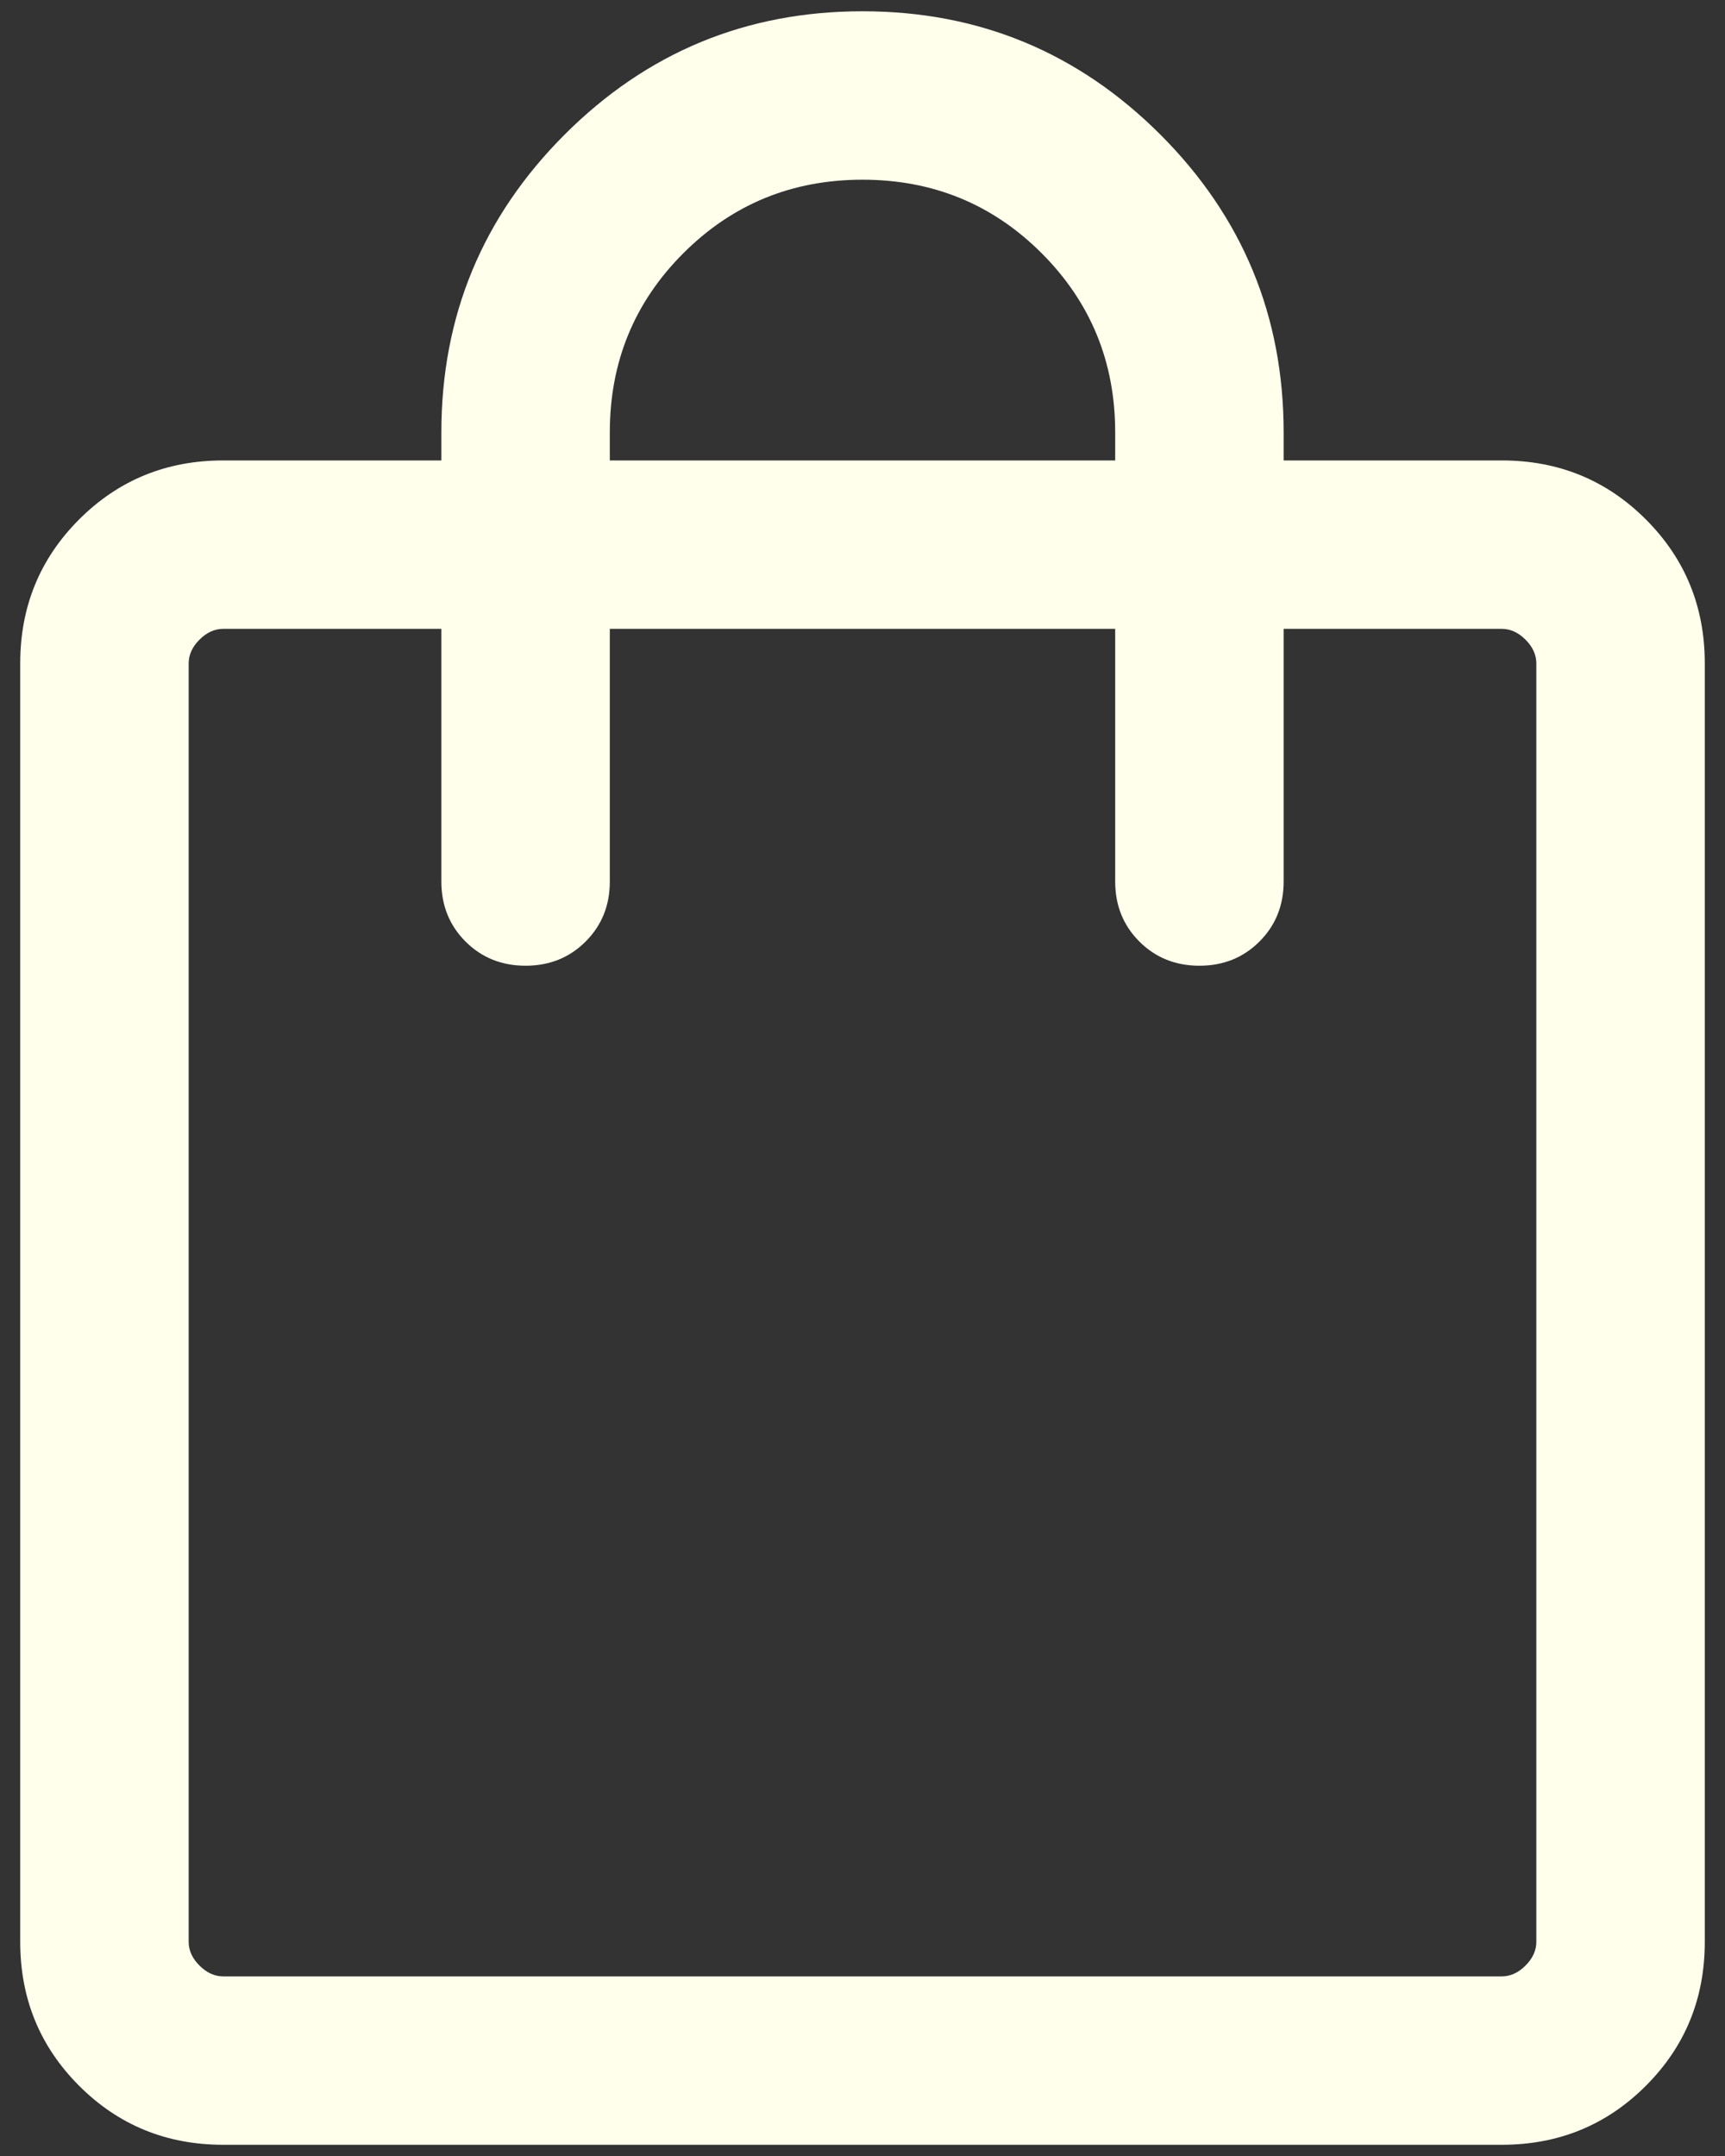 <svg width="64" height="80" viewBox="0 0 64 80" fill="none" xmlns="http://www.w3.org/2000/svg">
<rect x="0" y="0" width="64" height="80" fill="#333333" stroke="none"/>
<path d="M8.282 79.584C6.177 79.584 4.396 78.855 2.938 77.397C1.479 75.939 0.75 74.157 0.75 72.052V24.617C0.75 22.512 1.479 20.73 2.938 19.272C4.396 17.814 6.177 17.085 8.282 17.085H16.375V16.043C16.375 11.727 17.9 8.043 20.95 4.993C24 1.943 27.684 0.418 32 0.418C36.316 0.418 39.999 1.943 43.05 4.993C46.1 8.043 47.625 11.727 47.625 16.043V17.085H55.718C57.822 17.085 59.604 17.814 61.062 19.272C62.521 20.73 63.25 22.512 63.25 24.617V72.052C63.25 74.157 62.521 75.939 61.062 77.397C59.604 78.855 57.822 79.584 55.718 79.584H8.282ZM8.282 73.335H55.718C56.038 73.335 56.332 73.201 56.599 72.934C56.866 72.667 57 72.373 57 72.052V24.617C57 24.296 56.866 24.002 56.599 23.735C56.332 23.468 56.038 23.334 55.718 23.334H47.625V32.71C47.625 33.596 47.326 34.339 46.727 34.937C46.129 35.535 45.387 35.834 44.5 35.834C43.613 35.834 42.871 35.535 42.272 34.937C41.674 34.339 41.375 33.596 41.375 32.71V23.334H22.625V32.71C22.625 33.596 22.326 34.339 21.727 34.937C21.129 35.535 20.387 35.834 19.5 35.834C18.613 35.834 17.871 35.535 17.272 34.937C16.674 34.339 16.375 33.596 16.375 32.71V23.334H8.282C7.962 23.334 7.668 23.468 7.401 23.735C7.133 24.002 7 24.296 7 24.617V72.052C7 72.373 7.133 72.667 7.401 72.934C7.668 73.201 7.962 73.335 8.282 73.335ZM22.625 17.085H41.375V16.043C41.375 13.431 40.465 11.215 38.647 9.396C36.828 7.577 34.612 6.668 32 6.668C29.388 6.668 27.172 7.577 25.353 9.396C23.534 11.215 22.625 13.431 22.625 16.043V17.085Z" fill="#FFFFEC"/>
</svg>
